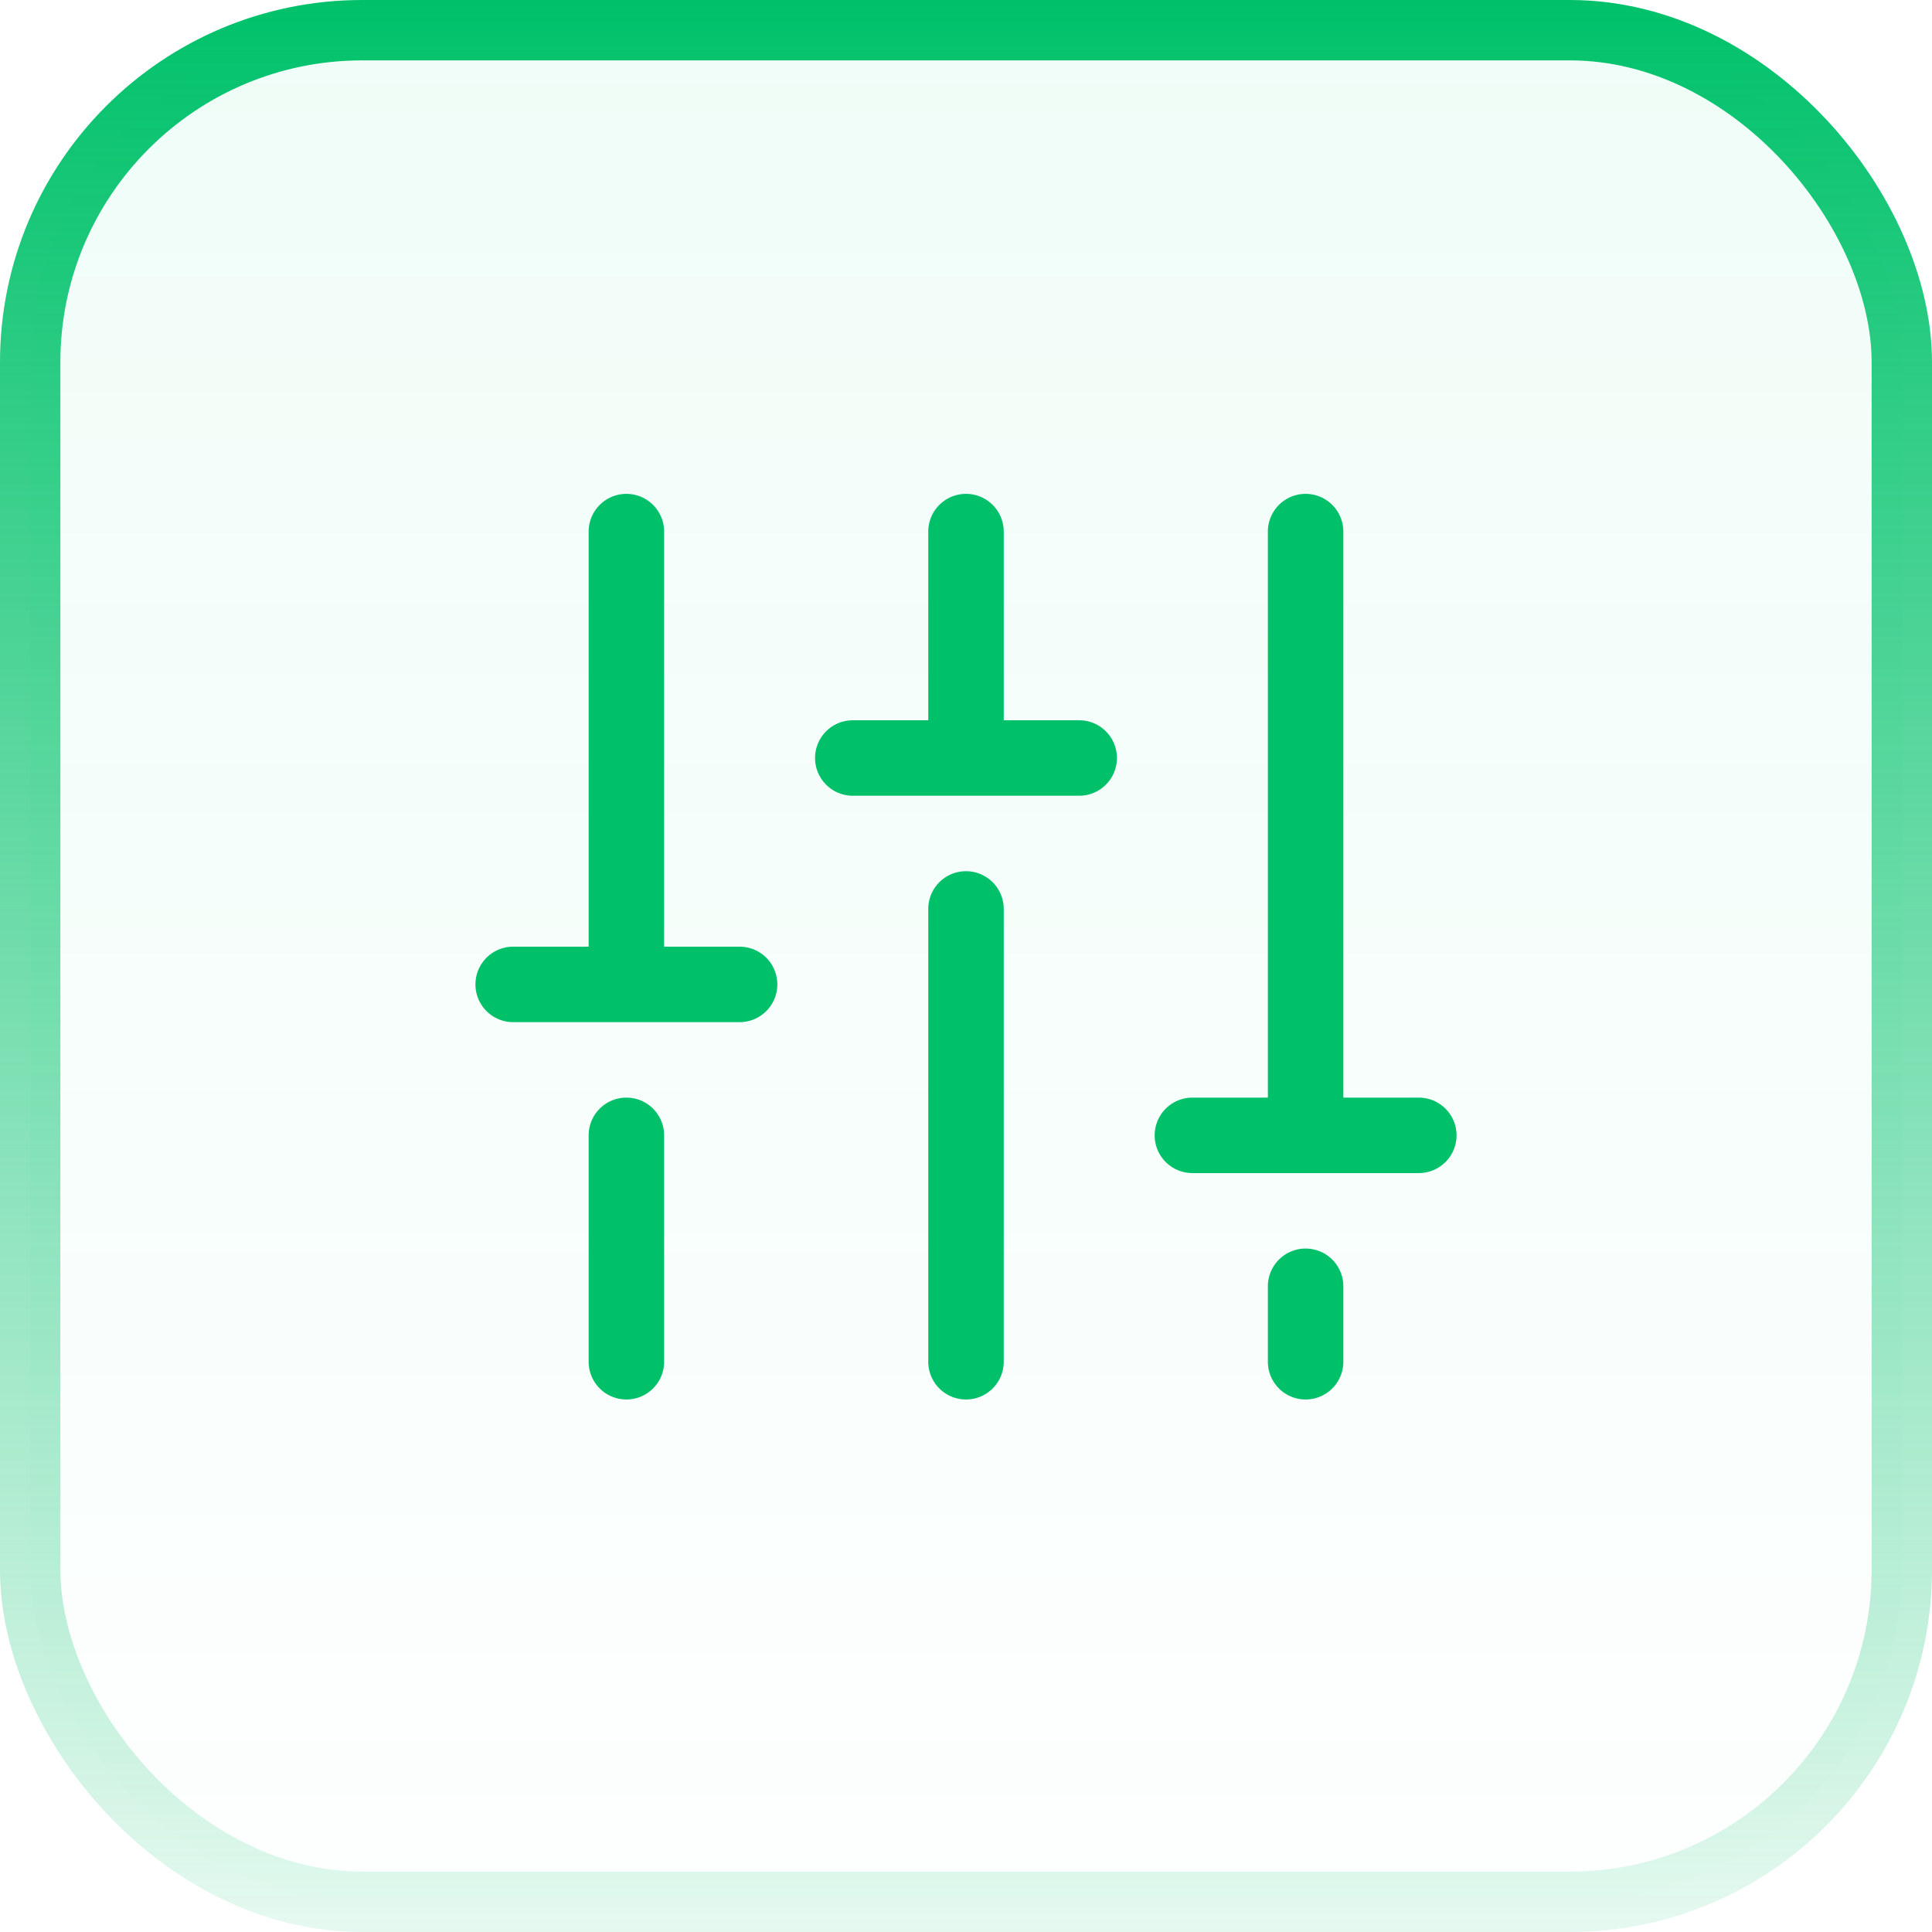 <svg xmlns="http://www.w3.org/2000/svg" width="32" height="32" fill="none"><rect width="31" height="31" x=".5" y=".5" fill="url(#a)" fill-opacity=".06" rx="5.5"/><rect width="31" height="31" x=".5" y=".5" stroke="url(#b)" rx="5.5"/><path fill="#00C16A" d="M16.625 15.055v7.5a.625.625 0 1 1-1.25 0v-7.5a.625.625 0 1 1 1.25 0Zm5 5.625a.625.625 0 0 0-.625.625v1.25a.625.625 0 1 0 1.25 0v-1.25a.625.625 0 0 0-.625-.625Zm1.875-2.5h-1.25v-9.375a.625.625 0 0 0-.625-.625.625.625 0 0 0-.625.625v9.375h-1.25a.625.625 0 0 0-.442 1.067.625.625 0 0 0 .442.183h3.75a.625.625 0 0 0 0-1.25Zm-13.125 0a.625.625 0 0 0-.625.625v3.75a.625.625 0 0 0 1.25 0v-3.75a.625.625 0 0 0-.625-.625Zm1.875-2.5H11v-6.875a.625.625 0 0 0-.625-.625.625.625 0 0 0-.625.625v6.875H8.5a.625.625 0 1 0 0 1.25h3.75a.625.625 0 0 0 0-1.25Zm5.625-3.75h-1.25v-3.125a.625.625 0 0 0-.625-.625.625.625 0 0 0-.625.625v3.125h-1.25a.625.625 0 0 0-.442 1.067.625.625 0 0 0 .442.183h3.75a.625.625 0 0 0 0-1.25Z"/><defs><linearGradient id="a" x1="16" x2="16" y1="0" y2="32" gradientUnits="userSpaceOnUse"><stop stop-color="#00DC82"/><stop offset="1" stop-color="#00DC82" stop-opacity=".1"/></linearGradient><linearGradient id="b" x1="16" x2="16" y1="0" y2="32" gradientUnits="userSpaceOnUse"><stop stop-color="#00C16A"/><stop offset="1" stop-color="#00C16A" stop-opacity=".1"/></linearGradient></defs></svg>
